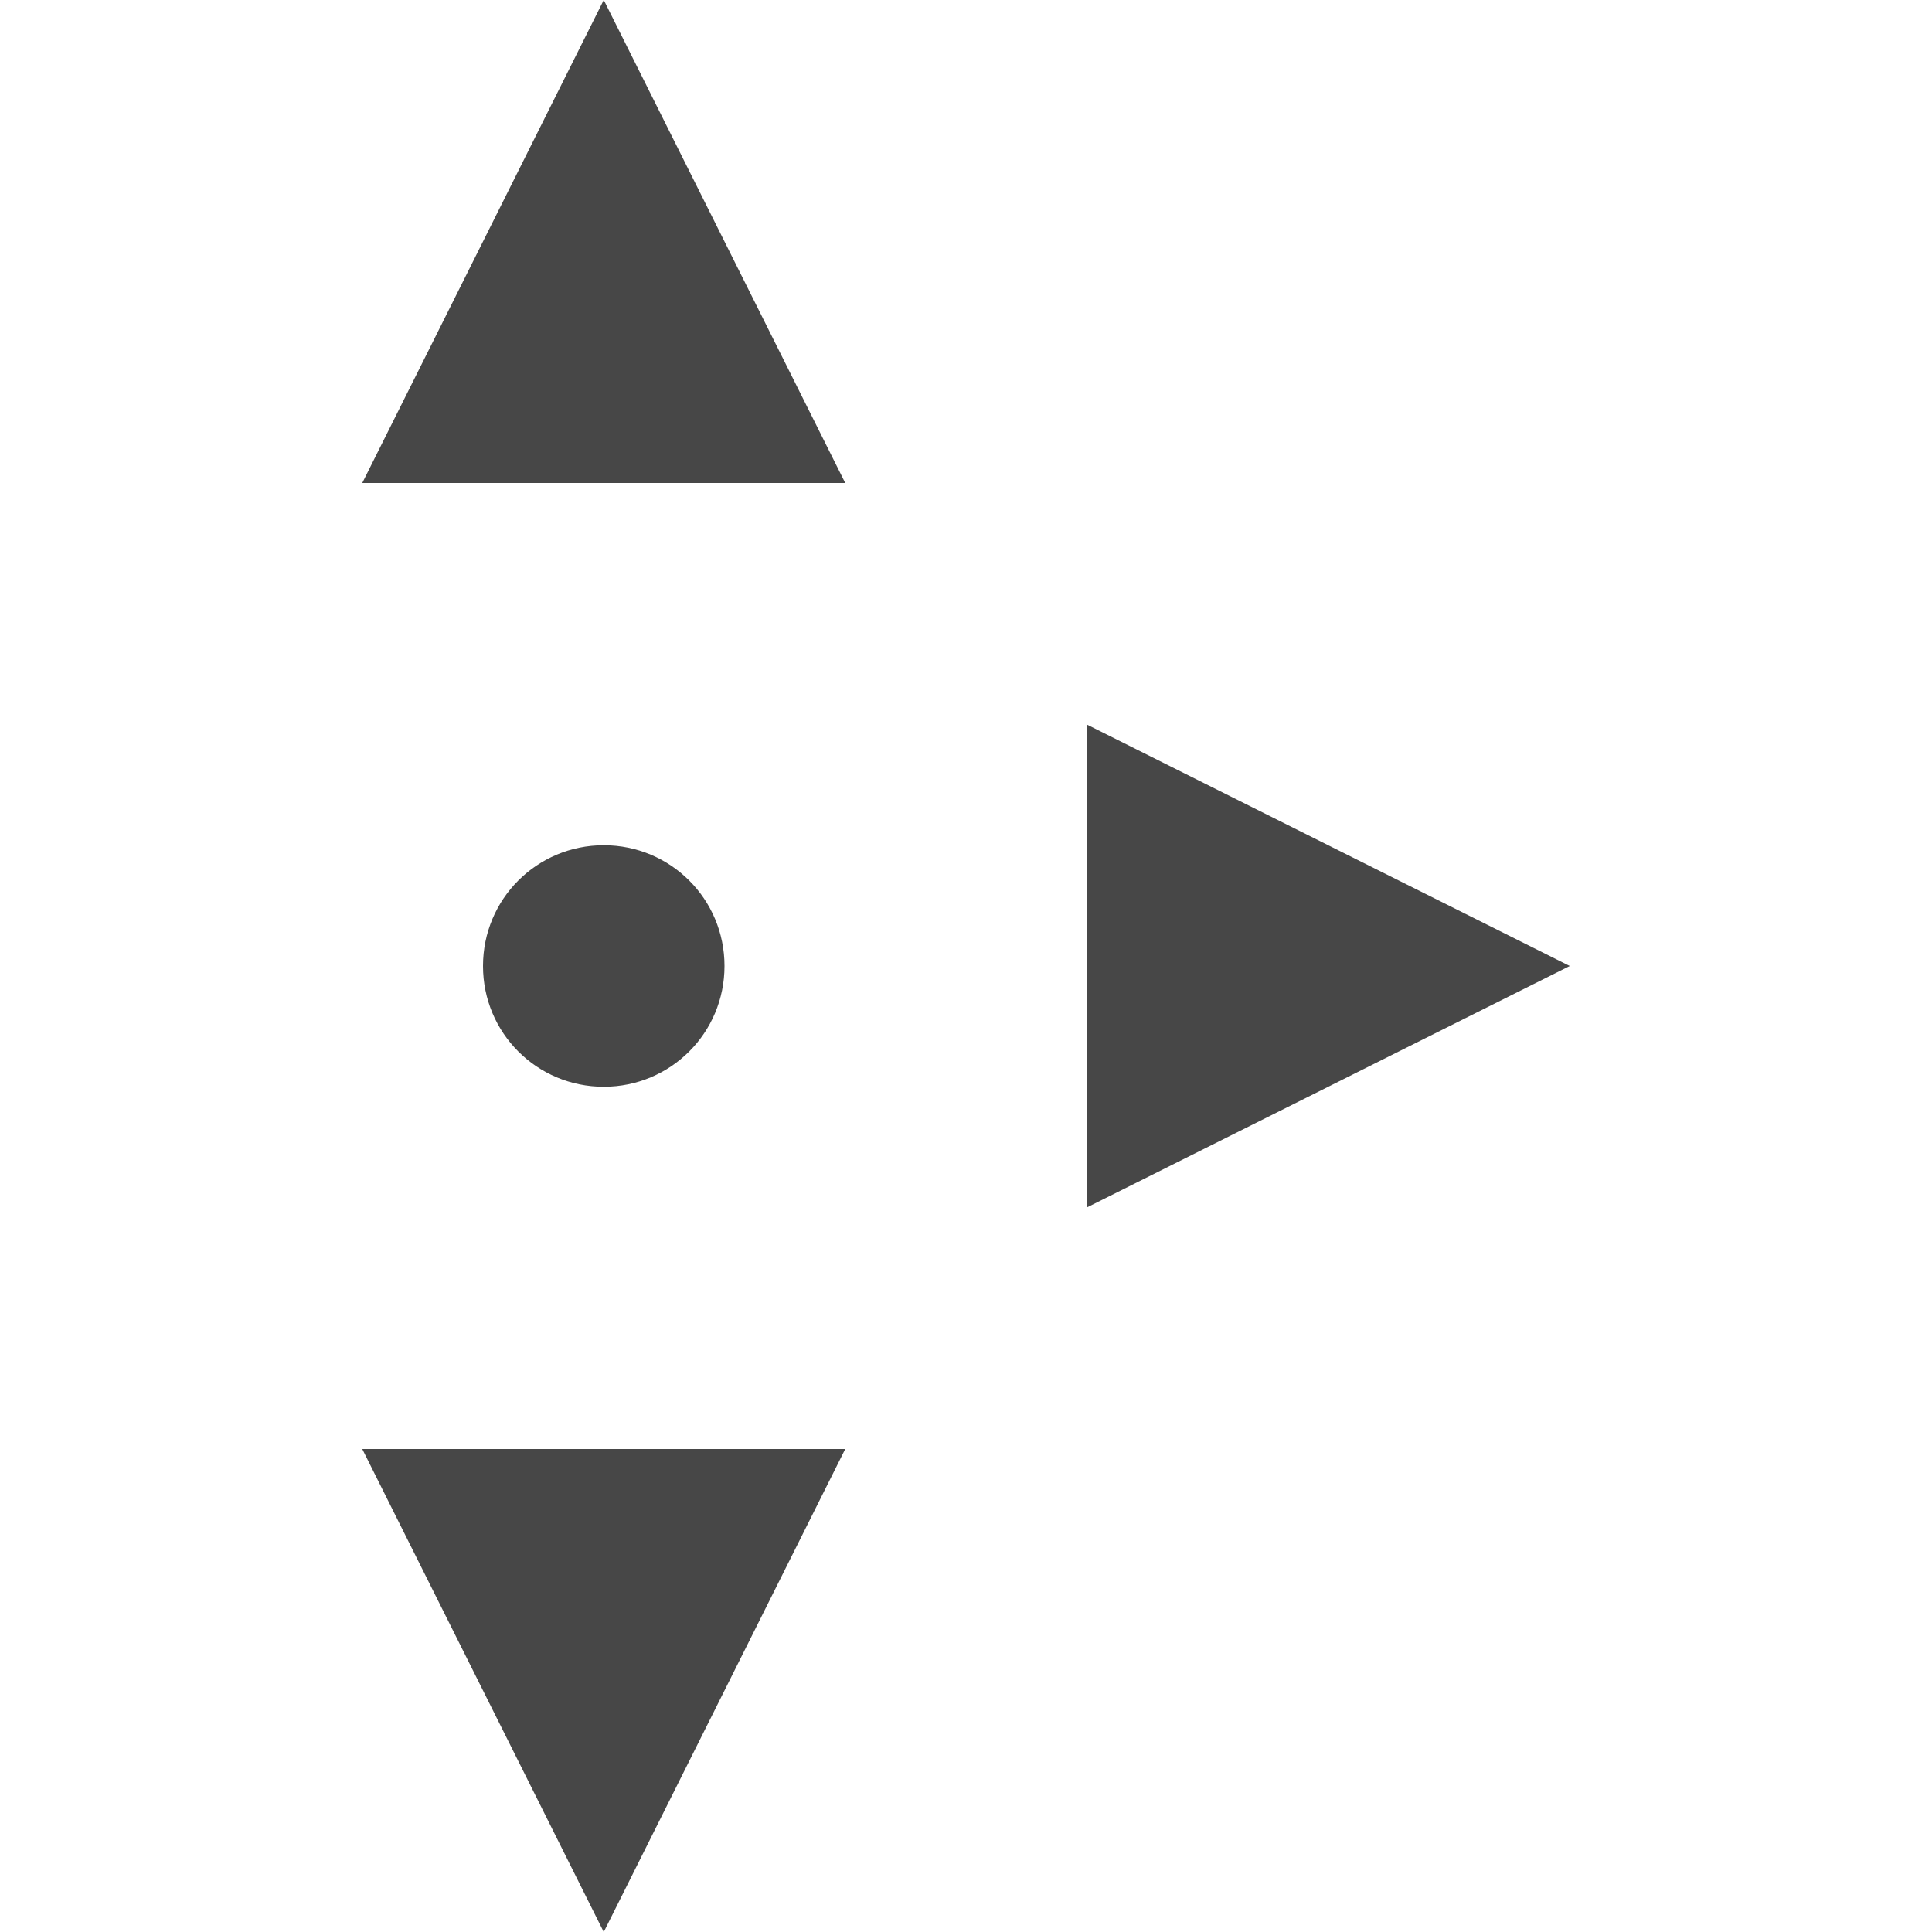 <svg height="16" viewBox="0 0 16 16" width="16" xmlns="http://www.w3.org/2000/svg">
  <path d="m5 0-2 4h4zm4 6v4l4-2zm-4 1c-.554 0-1 .446-1 1s.446 1 1 1 1-.446 1-1-.446-1-1-1zm-2 5 2 4 2-4z" fill="#474747"/>
</svg>
